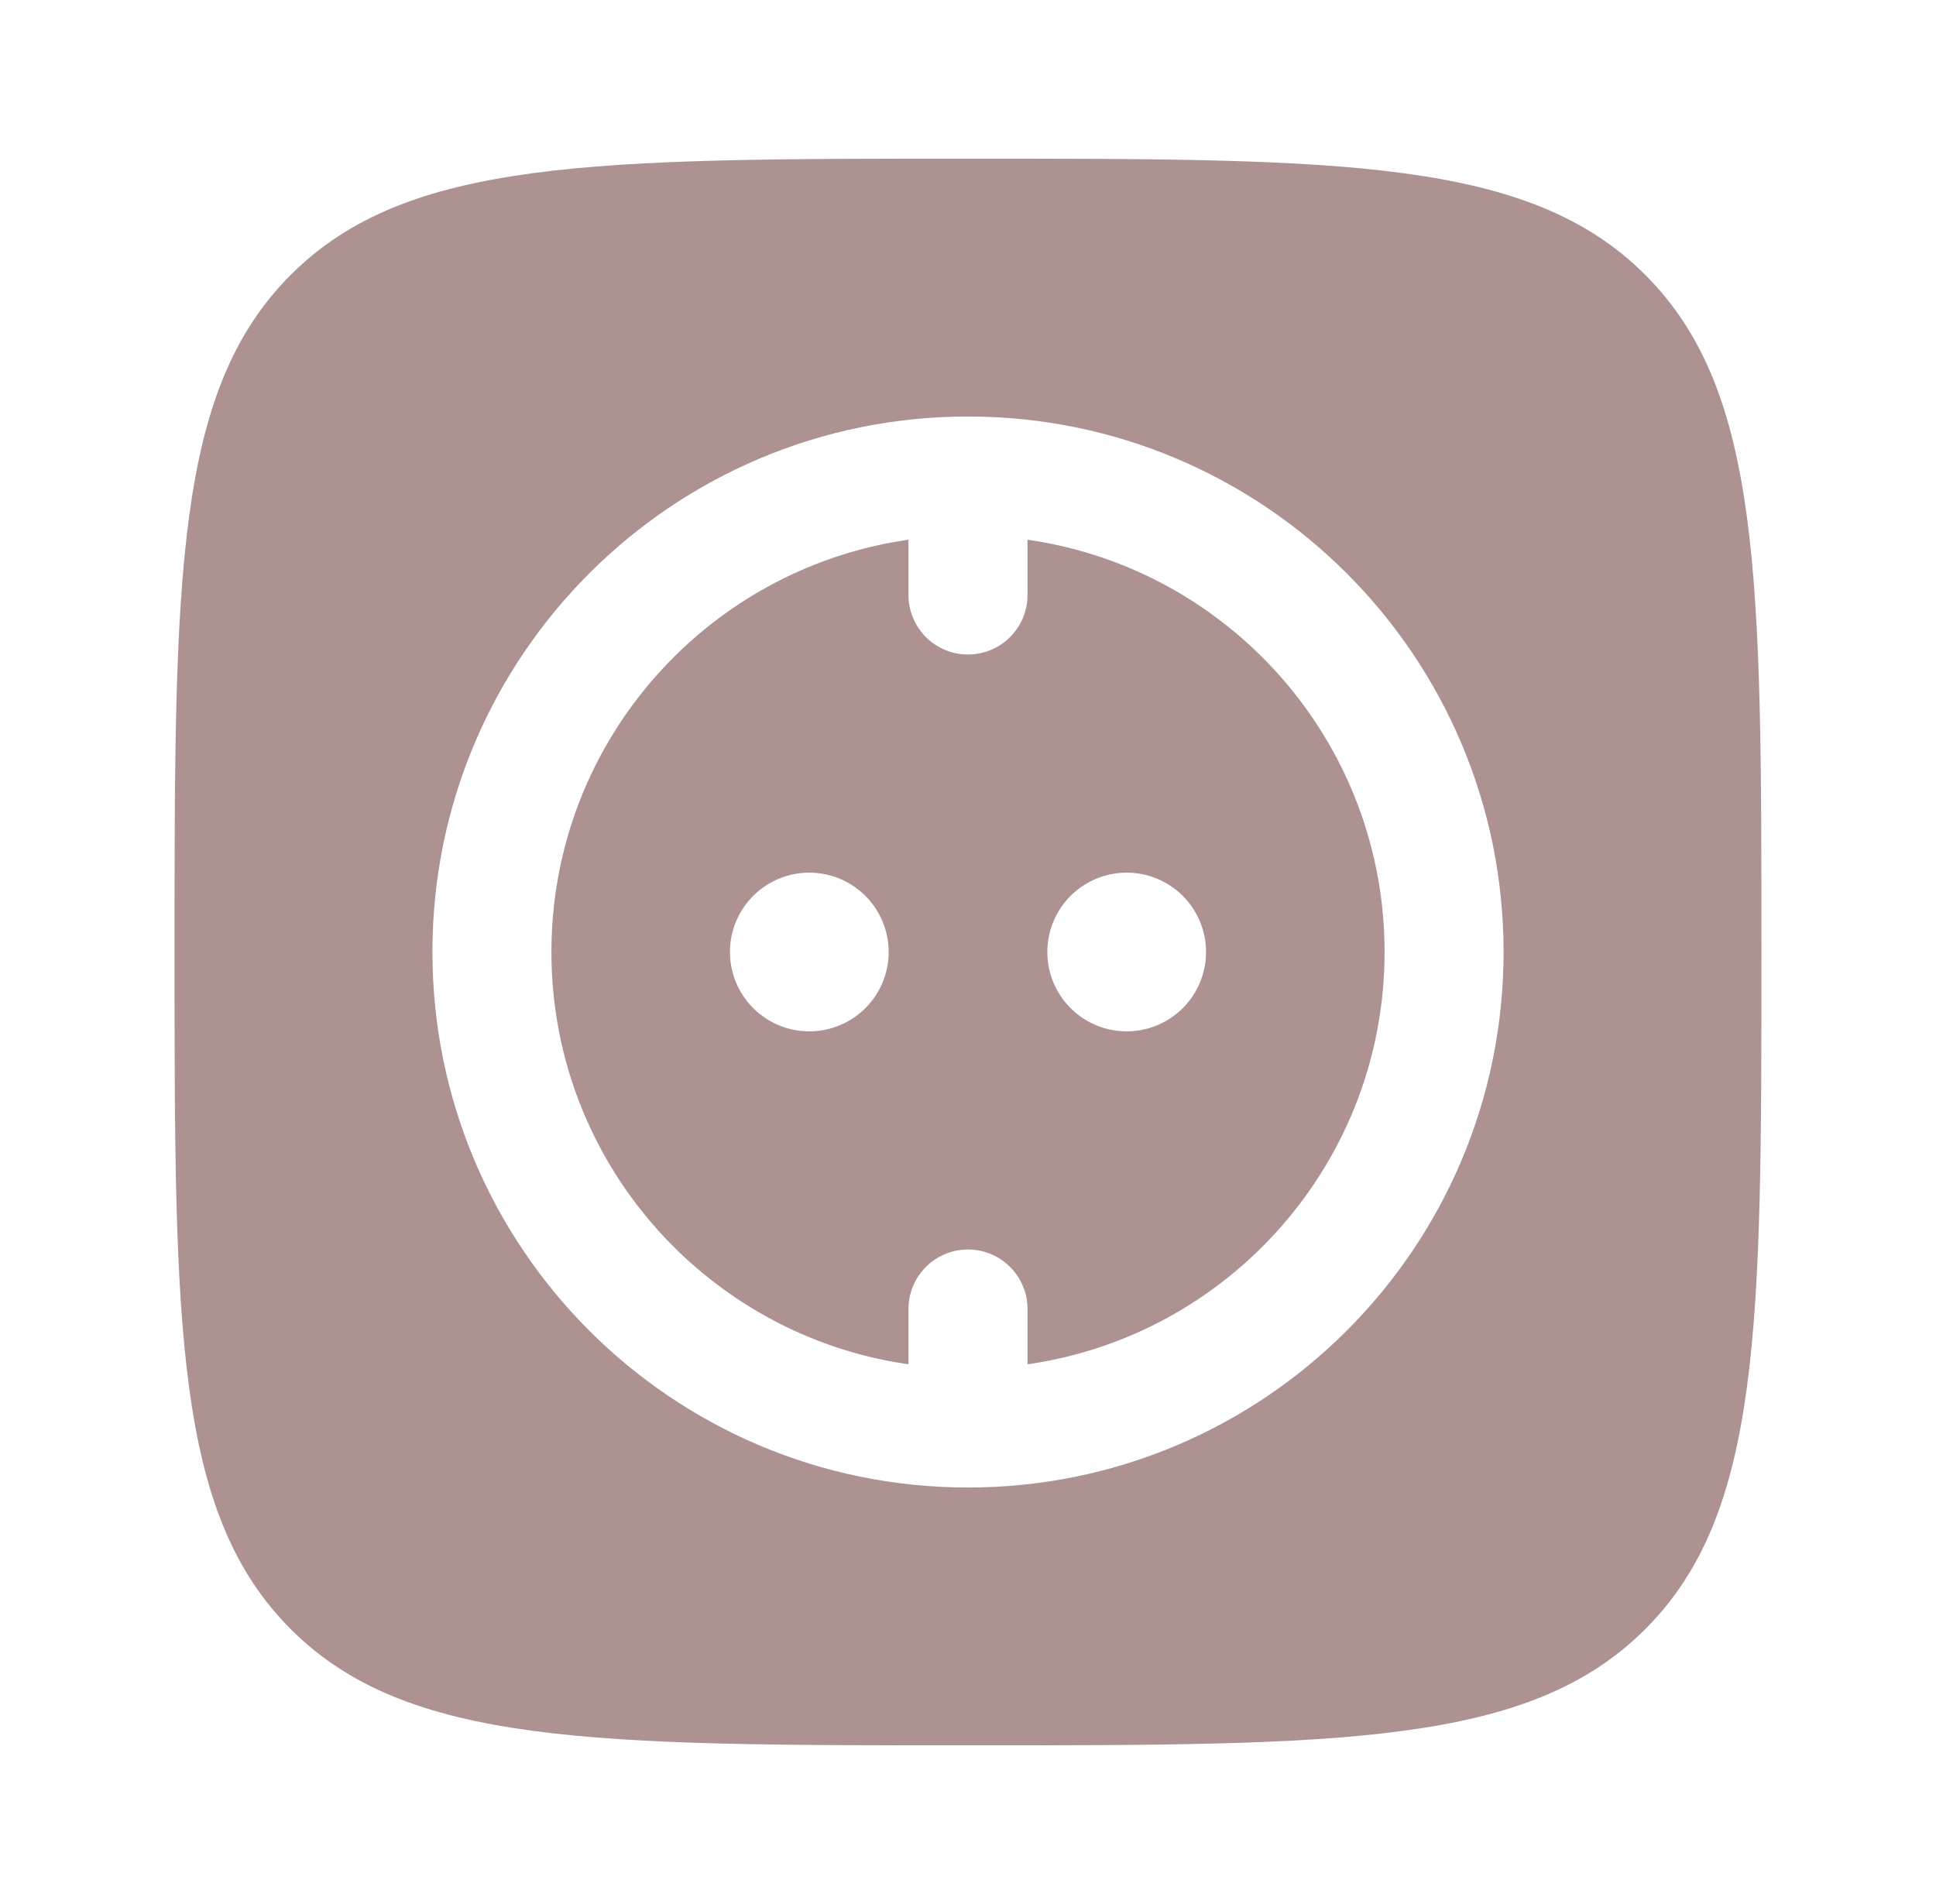 <svg width="61" height="60" fill="none" xmlns="http://www.w3.org/2000/svg"><path fill-rule="evenodd" clip-rule="evenodd" d="M17.375 30c0-6.612 4.89-12.082 11.25-12.992v1.742a1.875 1.875 0 003.75 0v-1.742c6.36.91 11.25 6.38 11.25 12.992 0 6.612-4.89 12.082-11.25 12.992V41.25a1.875 1.875 0 00-3.75 0v1.742c-6.36-.91-11.25-6.38-11.25-12.992zM38 30a2.5 2.5 0 11-5 0 2.5 2.5 0 015 0zm-12.5 2.5a2.5 2.5 0 100-5 2.5 2.5 0 000 5z" fill="#AE9292"/><path fill-rule="evenodd" clip-rule="evenodd" d="M9.161 8.661C5.5 12.322 5.5 18.215 5.5 30c0 11.785 0 17.678 3.661 21.339C12.822 55 18.715 55 30.5 55c11.785 0 17.678 0 21.339-3.661C55.5 47.678 55.5 41.785 55.5 30c0-11.785 0-17.678-3.661-21.339C48.178 5 42.285 5 30.5 5 18.715 5 12.822 5 9.161 8.661zM30.5 13.125c-9.32 0-16.875 7.555-16.875 16.875S21.18 46.875 30.5 46.875 47.375 39.32 47.375 30 39.82 13.125 30.5 13.125z" fill="#AE9292"/></svg>